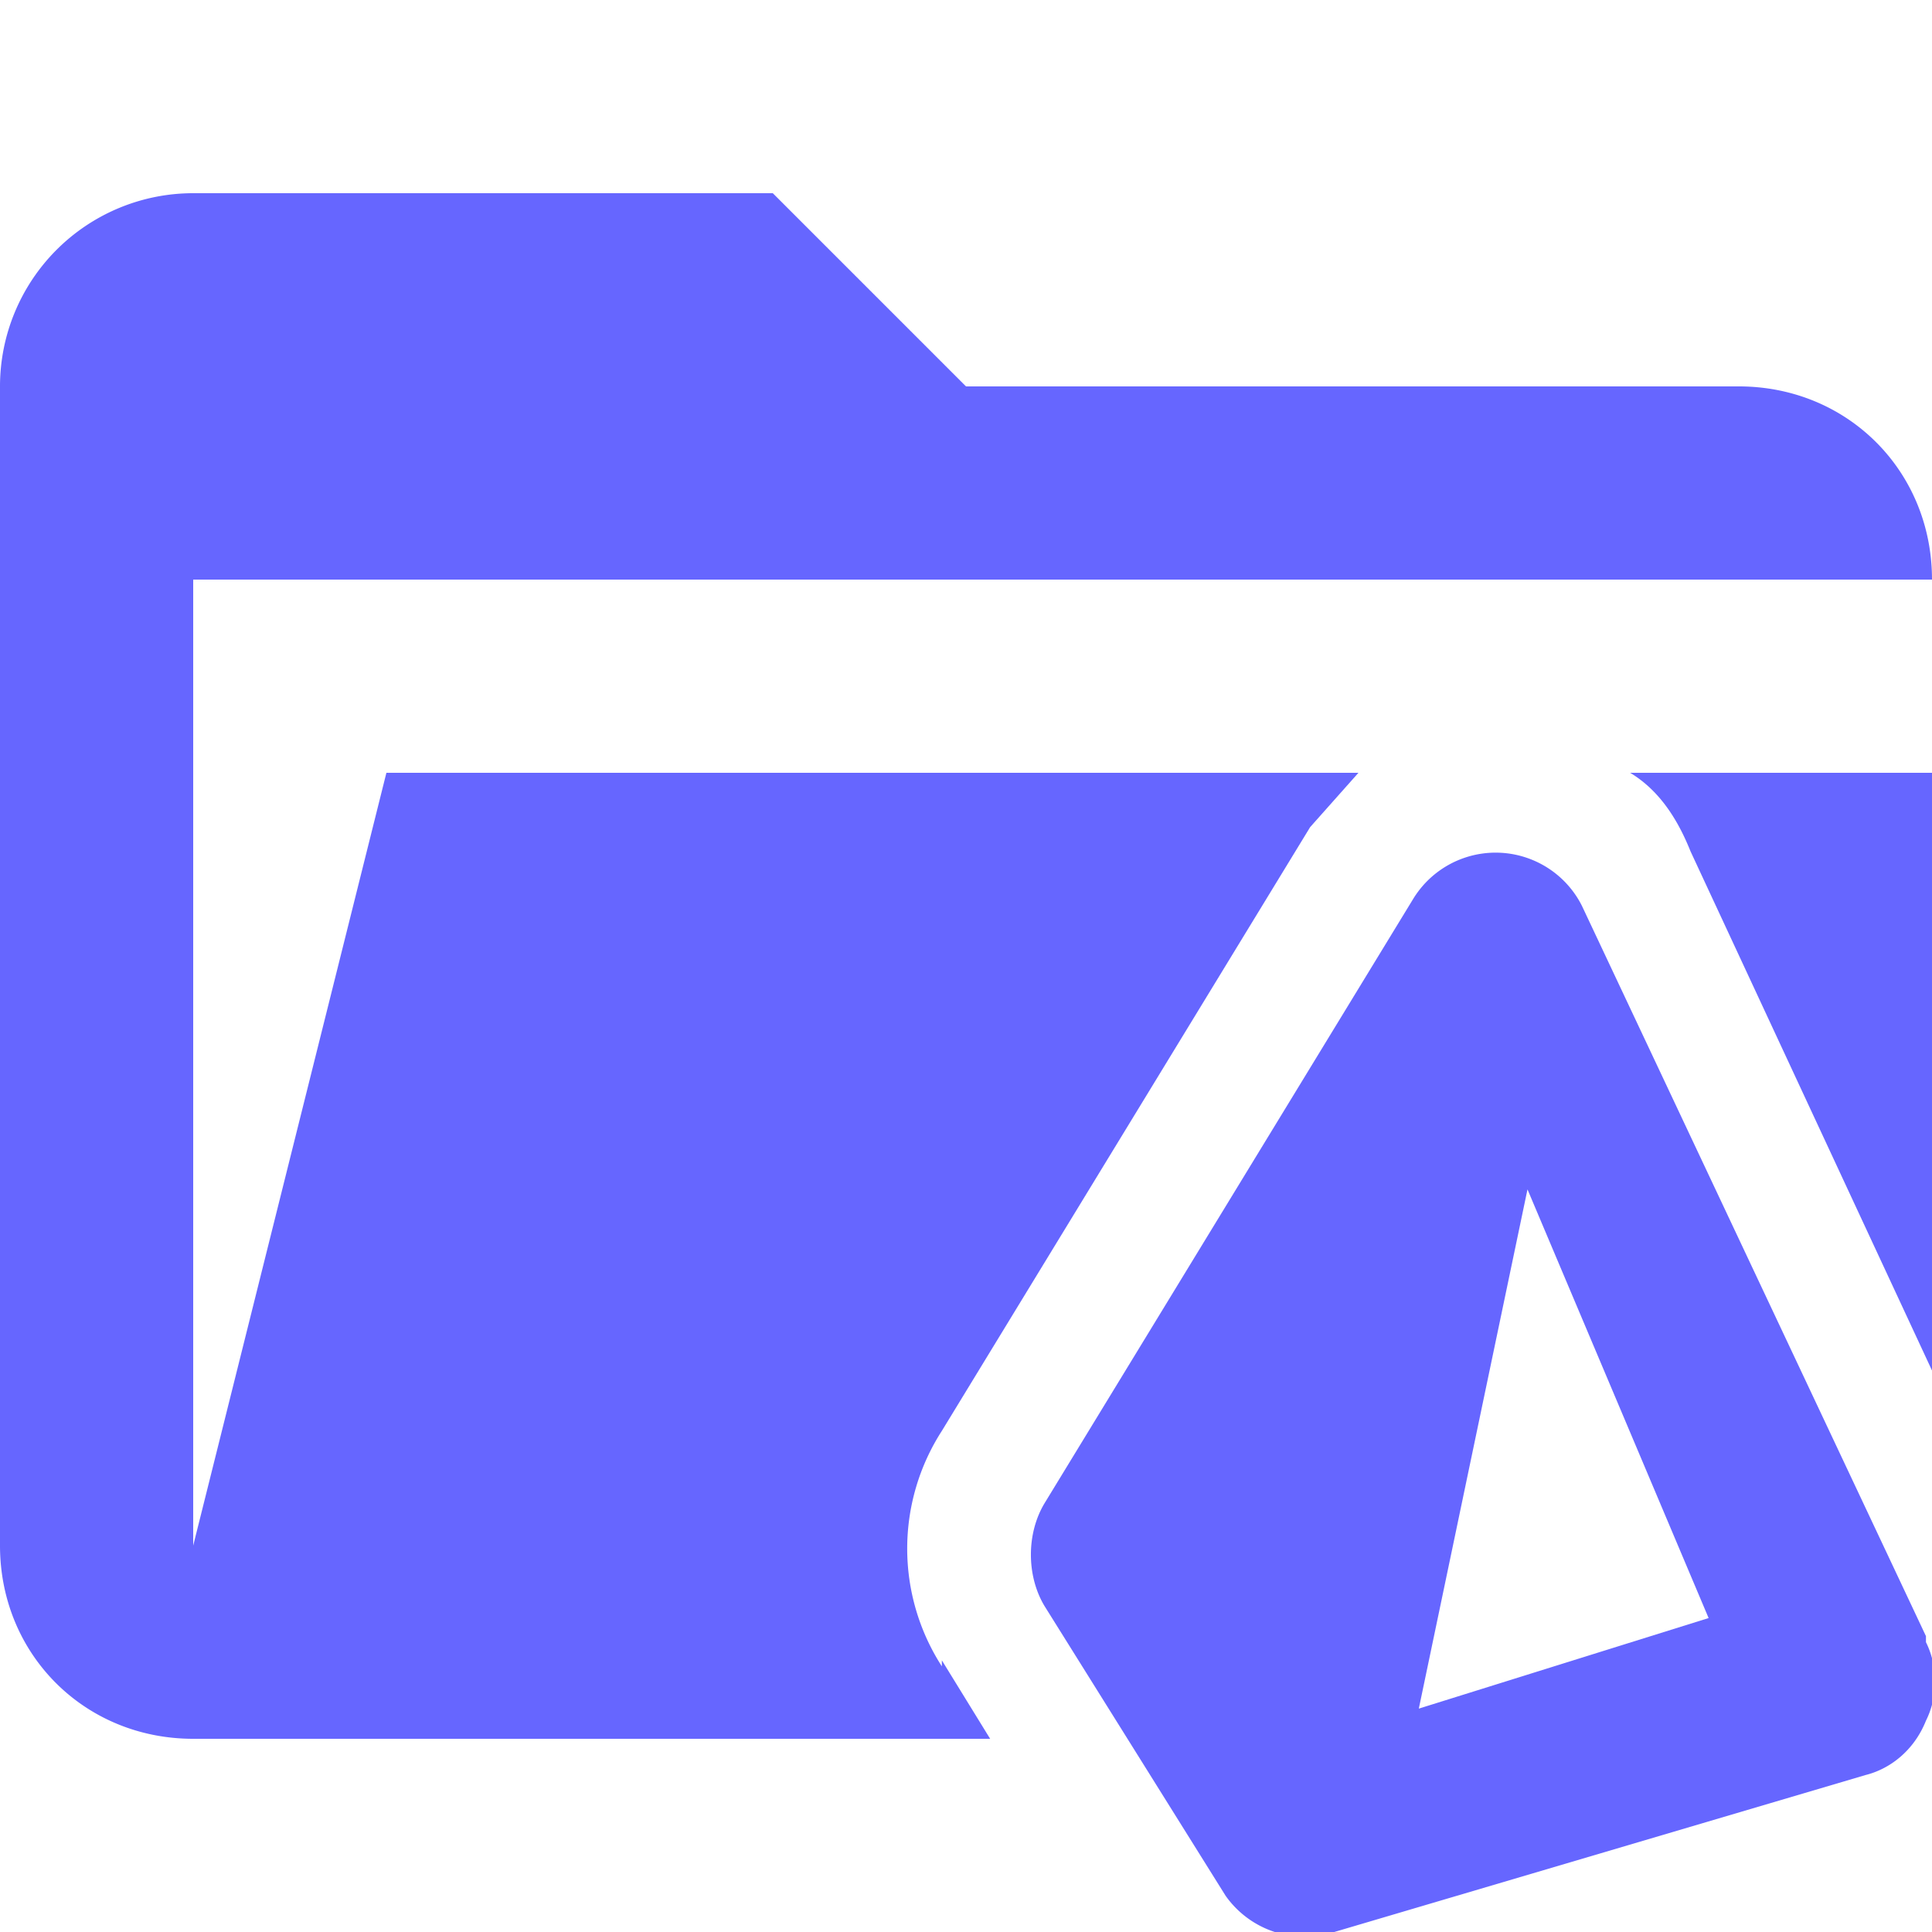 <svg xmlns="http://www.w3.org/2000/svg" viewBox="0 0 32 32"><path d="M15.6 27.6a3.6 3.6 0 0 1 0-3.9l6.1-10 .8-.9H6.4L3.2 25.6v-16H32c0-1.8-1.4-3.2-3.2-3.2H16l-3.2-3.2H3.2A3.2 3.2 0 0 0 0 6.4v19.2c0 1.8 1.4 3.2 3.2 3.2h13.2l-.8-1.3Z" fill="#66f"/><path d="M27 12.8c.5.3.8.8 1 1.3l4 8.6v-9.9h-5ZM31.9 27.1 26.2 15a1.6 1.6 0 0 0-2.8-.1l-6.1 10c-.3.5-.3 1.2 0 1.7l3 4.8a1.6 1.6 0 0 0 1.8.6l8.8-2.6c.4-.1.8-.4 1-.9.2-.4.2-.9 0-1.3Zm-8.4 1.2 1.8-8.6 3 7.1-4.8 1.5Z" fill="#66f"/></svg>